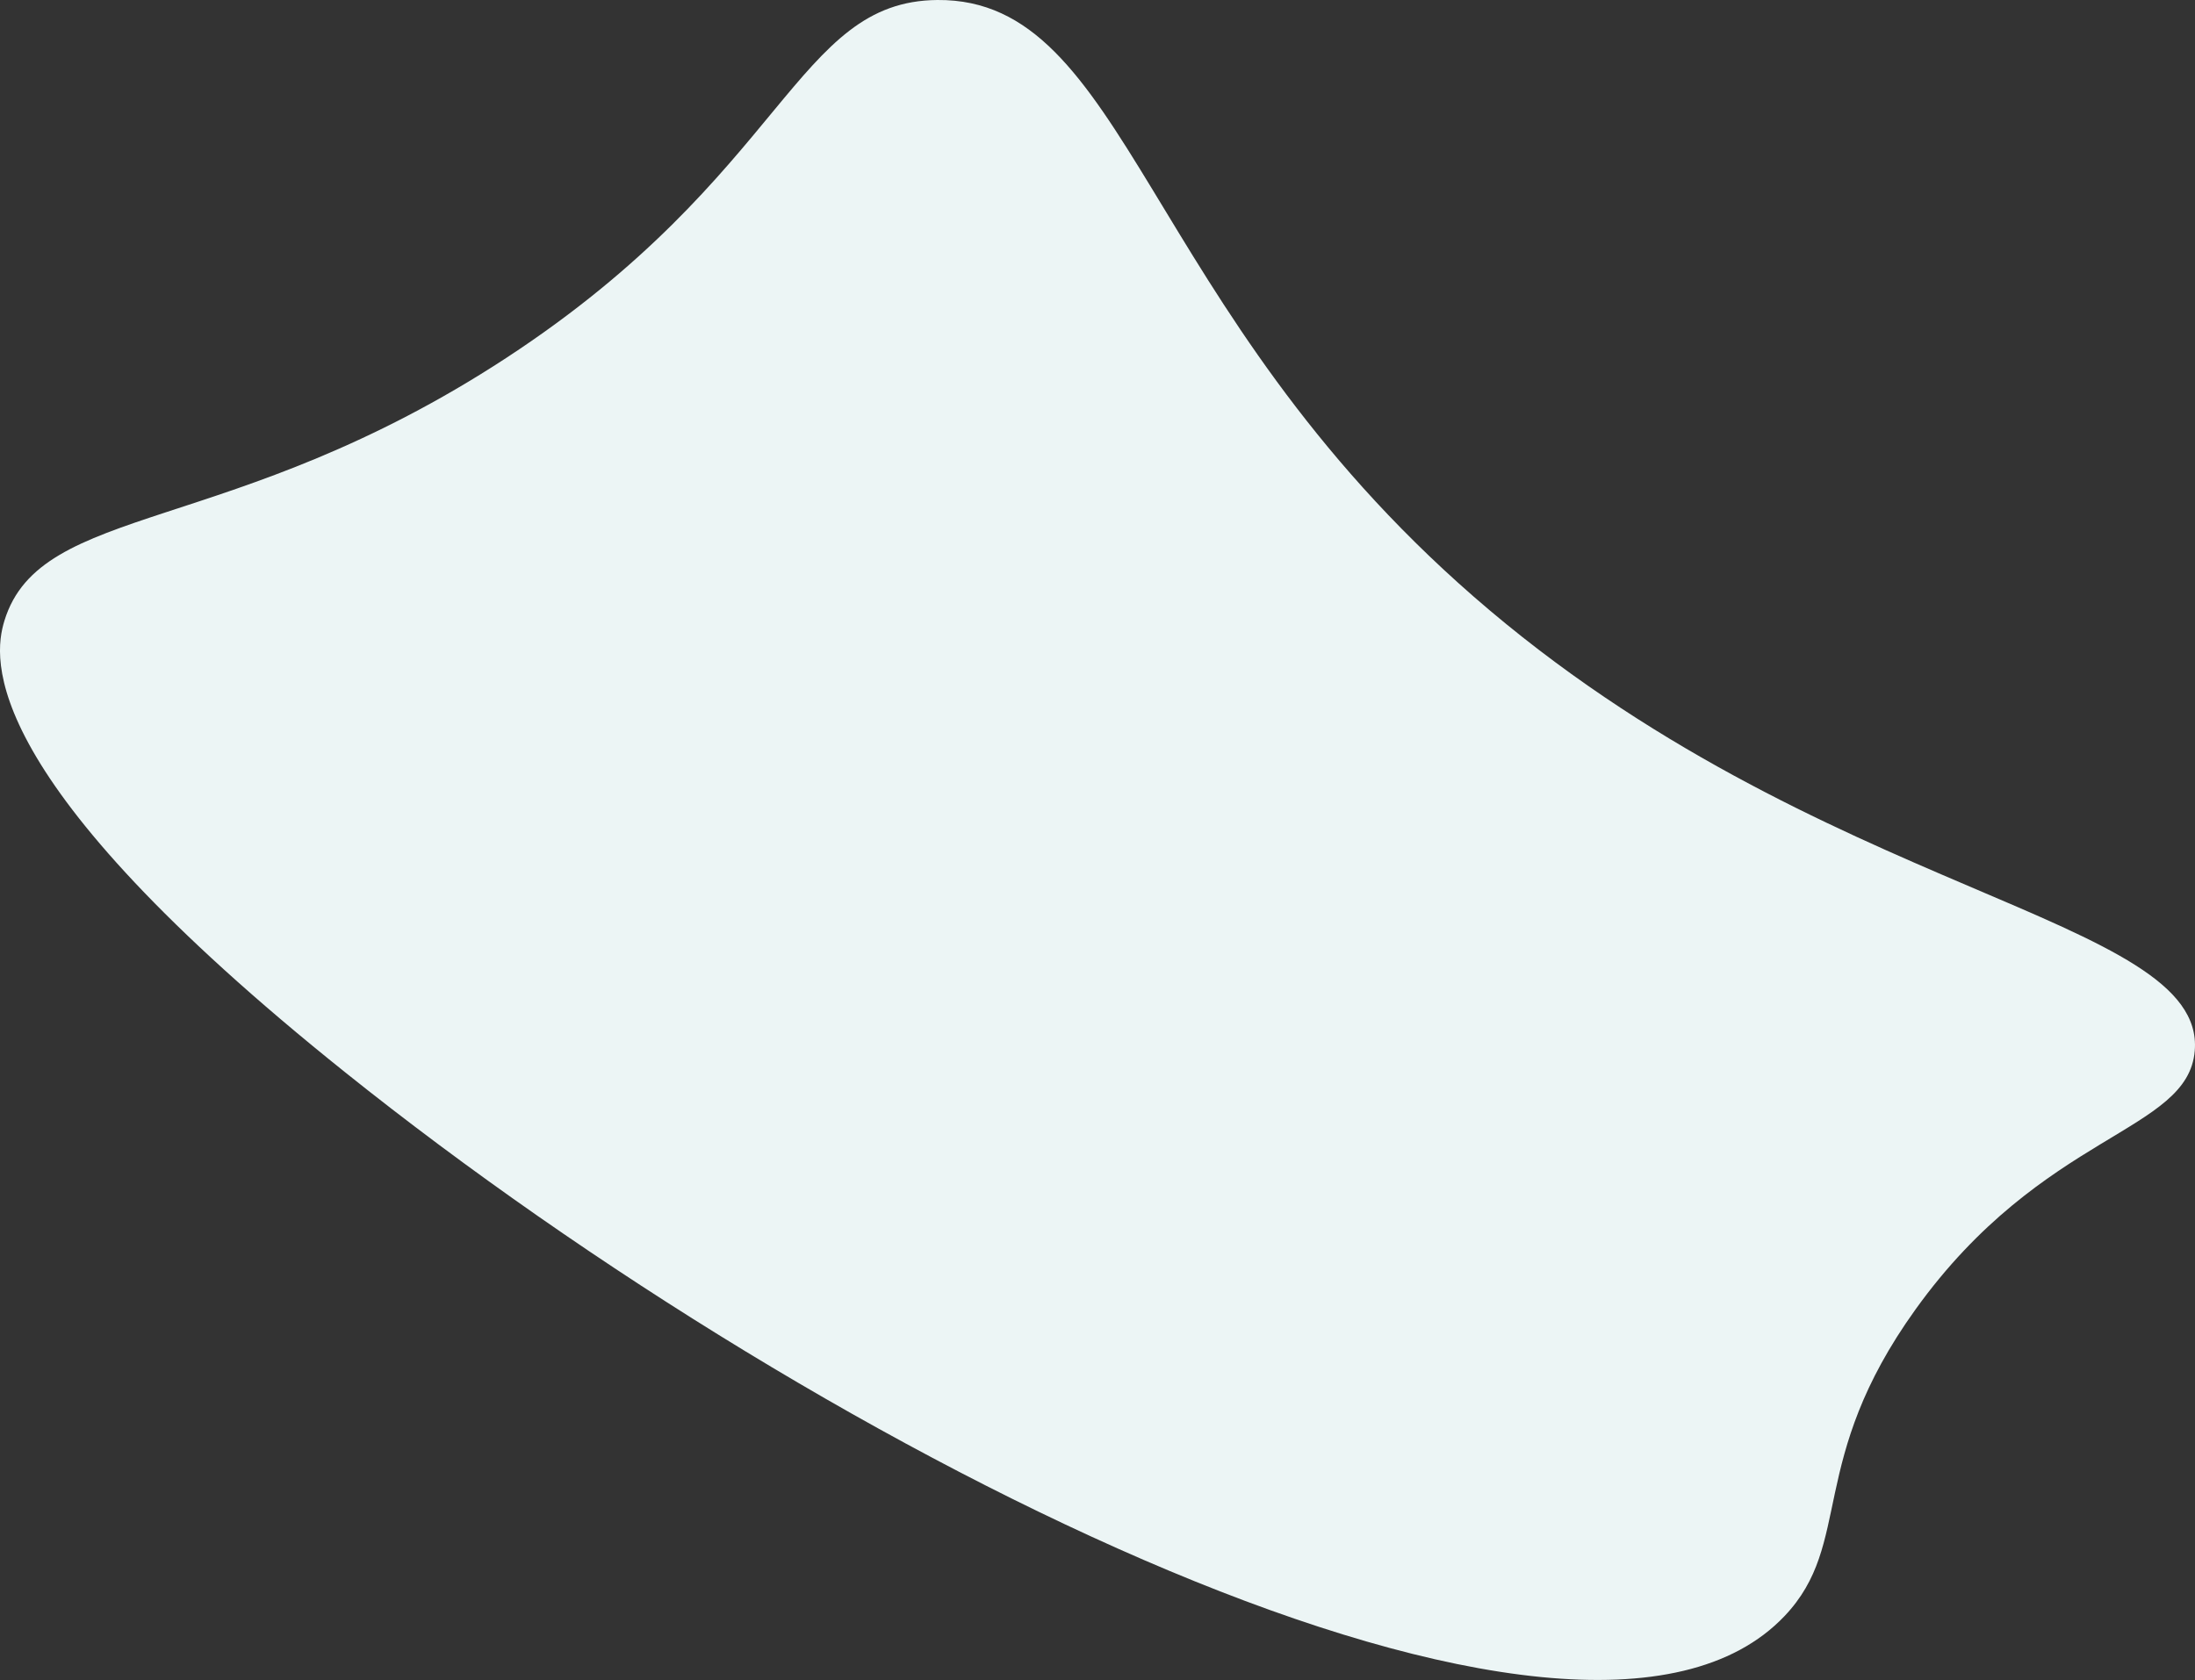 <svg id="svg8" xmlns="http://www.w3.org/2000/svg" viewBox="0 0 551.17 421.97"><rect x="0" y="0" width="551.17" height="421.97" fill="#333333" stroke="none"/><defs><style>.cls-1{fill:#ecf5f5;}</style></defs><title>pic133</title><g id="layer1"><path id="path815" class="cls-1" d="M398,368c86.44,75.33,183.77,80.11,181,114-1.69,20.68-38,20.25-70.13,65-27.39,38.15-15.49,58.69-32.87,77-51.66,54.46-239.93-39.27-361.35-136.5C22,413.35,26.1,383.45,29,374c9.13-29.79,57-20.85,126-66,70.55-46.17,72.57-89.62,108.28-89.91C311,217.7,314.52,295.25,398,368Z" transform="translate(-27.89 -218.09)"/></g></svg>